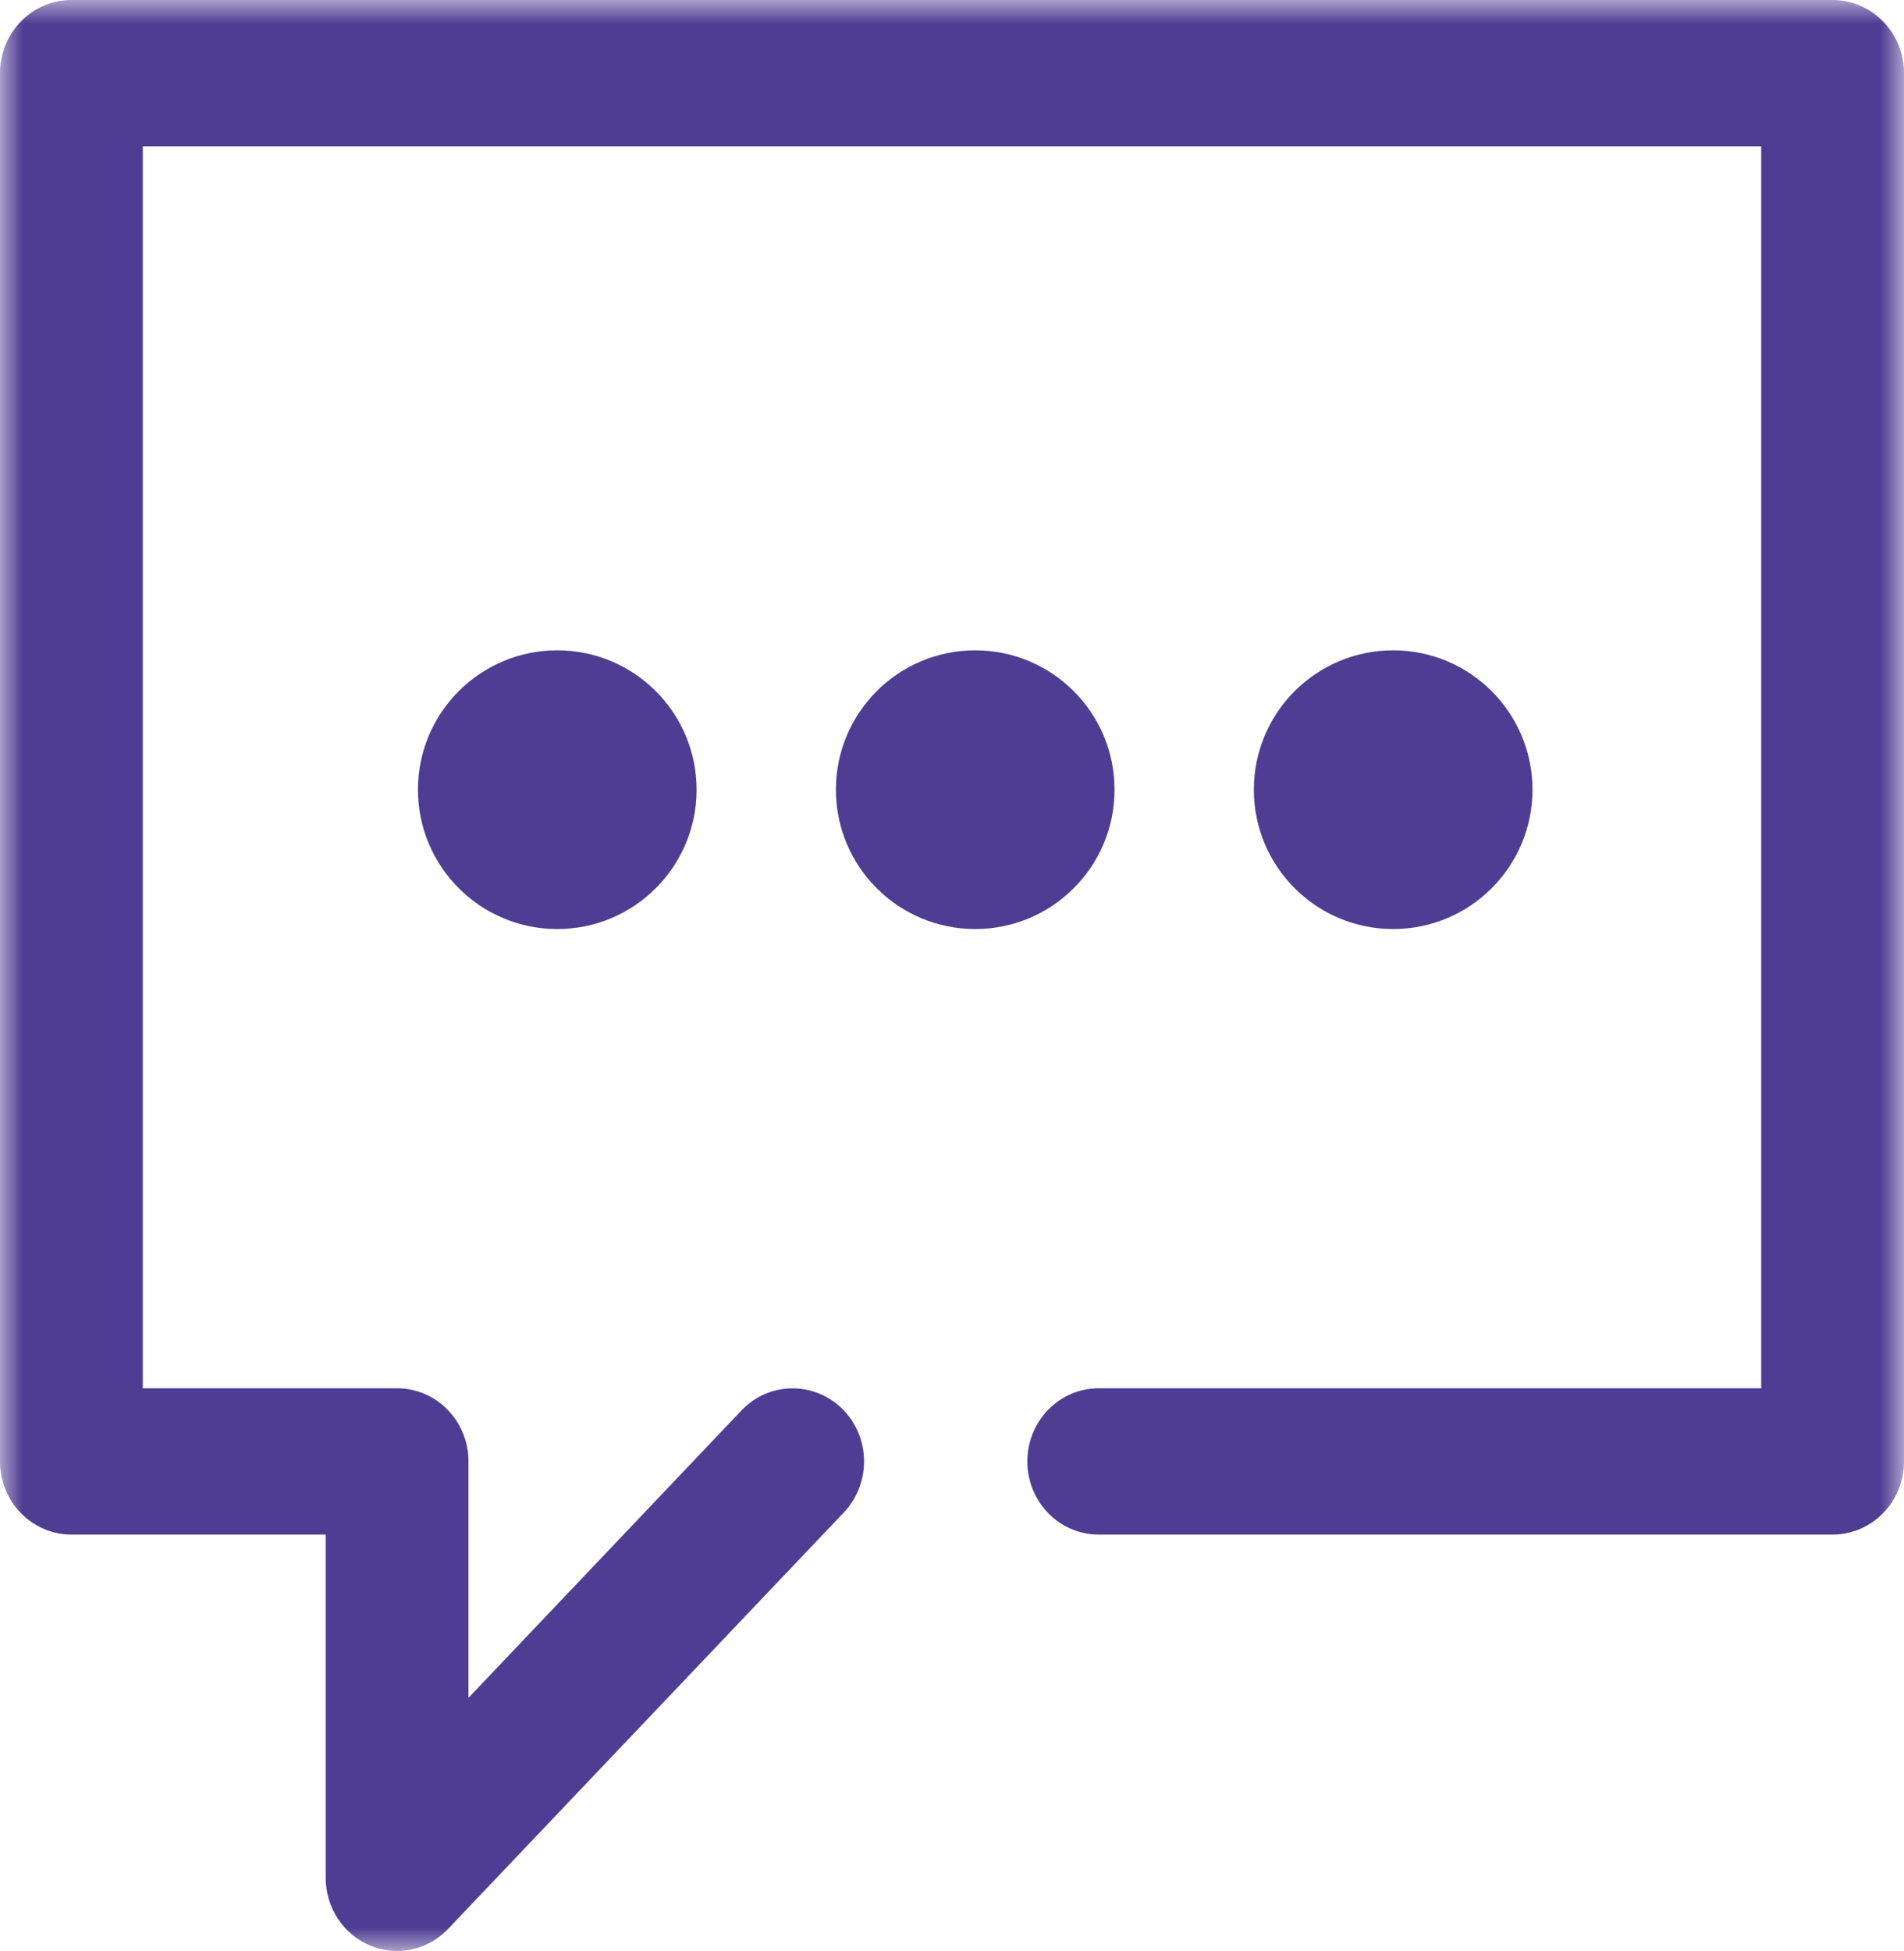 <?xml version="1.0" encoding="UTF-8"?>
<svg width="41px" height="42px" viewBox="0 0 41 42" version="1.1" xmlns="http://www.w3.org/2000/svg" xmlns:xlink="http://www.w3.org/1999/xlink">
    <!-- Generator: Sketch 52.4 (67378) - http://www.bohemiancoding.com/sketch -->
    <title>chat icon</title>
    <desc>Created with Sketch.</desc>
    <defs>
        <polygon id="path-1" points="0 0 41 0 41 42 0 42"></polygon>
    </defs>
    <g id="chat-icon" stroke="none" stroke-width="1" fill="none" fill-rule="evenodd">
        <g id="Group-3-Copy" transform="translate(20.5, 21) scale(-1, 1) translate(-20.5, -21) ">
            <mask id="mask-2" fill="white">
                <use xlink:href="#path-1"></use>
            </mask>
            <g id="Clip-2"></g>
            <path d="M32.449,42 C32.044,42 31.642,41.834 31.349,41.523 L22.831,32.562 C22.238,31.938 22.249,30.94 22.858,30.333 C23.47,29.728 24.444,29.741 25.033,30.363 L30.912,36.55 L30.912,31.461 C30.912,30.592 31.601,29.886 32.449,29.886 L37.925,29.886 L37.925,3.15 L3.075,3.15 L3.075,29.886 L17.341,29.886 C18.19,29.886 18.878,30.592 18.878,31.461 C18.878,32.331 18.19,33.036 17.341,33.036 L1.538,33.036 C0.689,33.036 0,32.331 0,31.461 L0,1.575 C0,0.706 0.689,0 1.538,0 L39.462,0 C40.311,0 41,0.706 41,1.575 L41,31.461 C41,32.331 40.311,33.036 39.462,33.036 L33.987,33.036 L33.987,40.425 C33.987,41.065 33.608,41.643 33.028,41.884 C32.841,41.962 32.644,42 32.449,42" id="Fill-1" fill="#4F3D93" mask="url(#mask-2)"></path>
        </g>
        <circle id="Oval" fill="#4F3D93" fill-rule="nonzero" cx="12" cy="17" r="3"></circle>
        <circle id="Oval" fill="#4F3D93" fill-rule="nonzero" cx="21" cy="17" r="3"></circle>
        <circle id="Oval" fill="#4F3D93" fill-rule="nonzero" cx="30" cy="17" r="3"></circle>
    </g>
</svg>